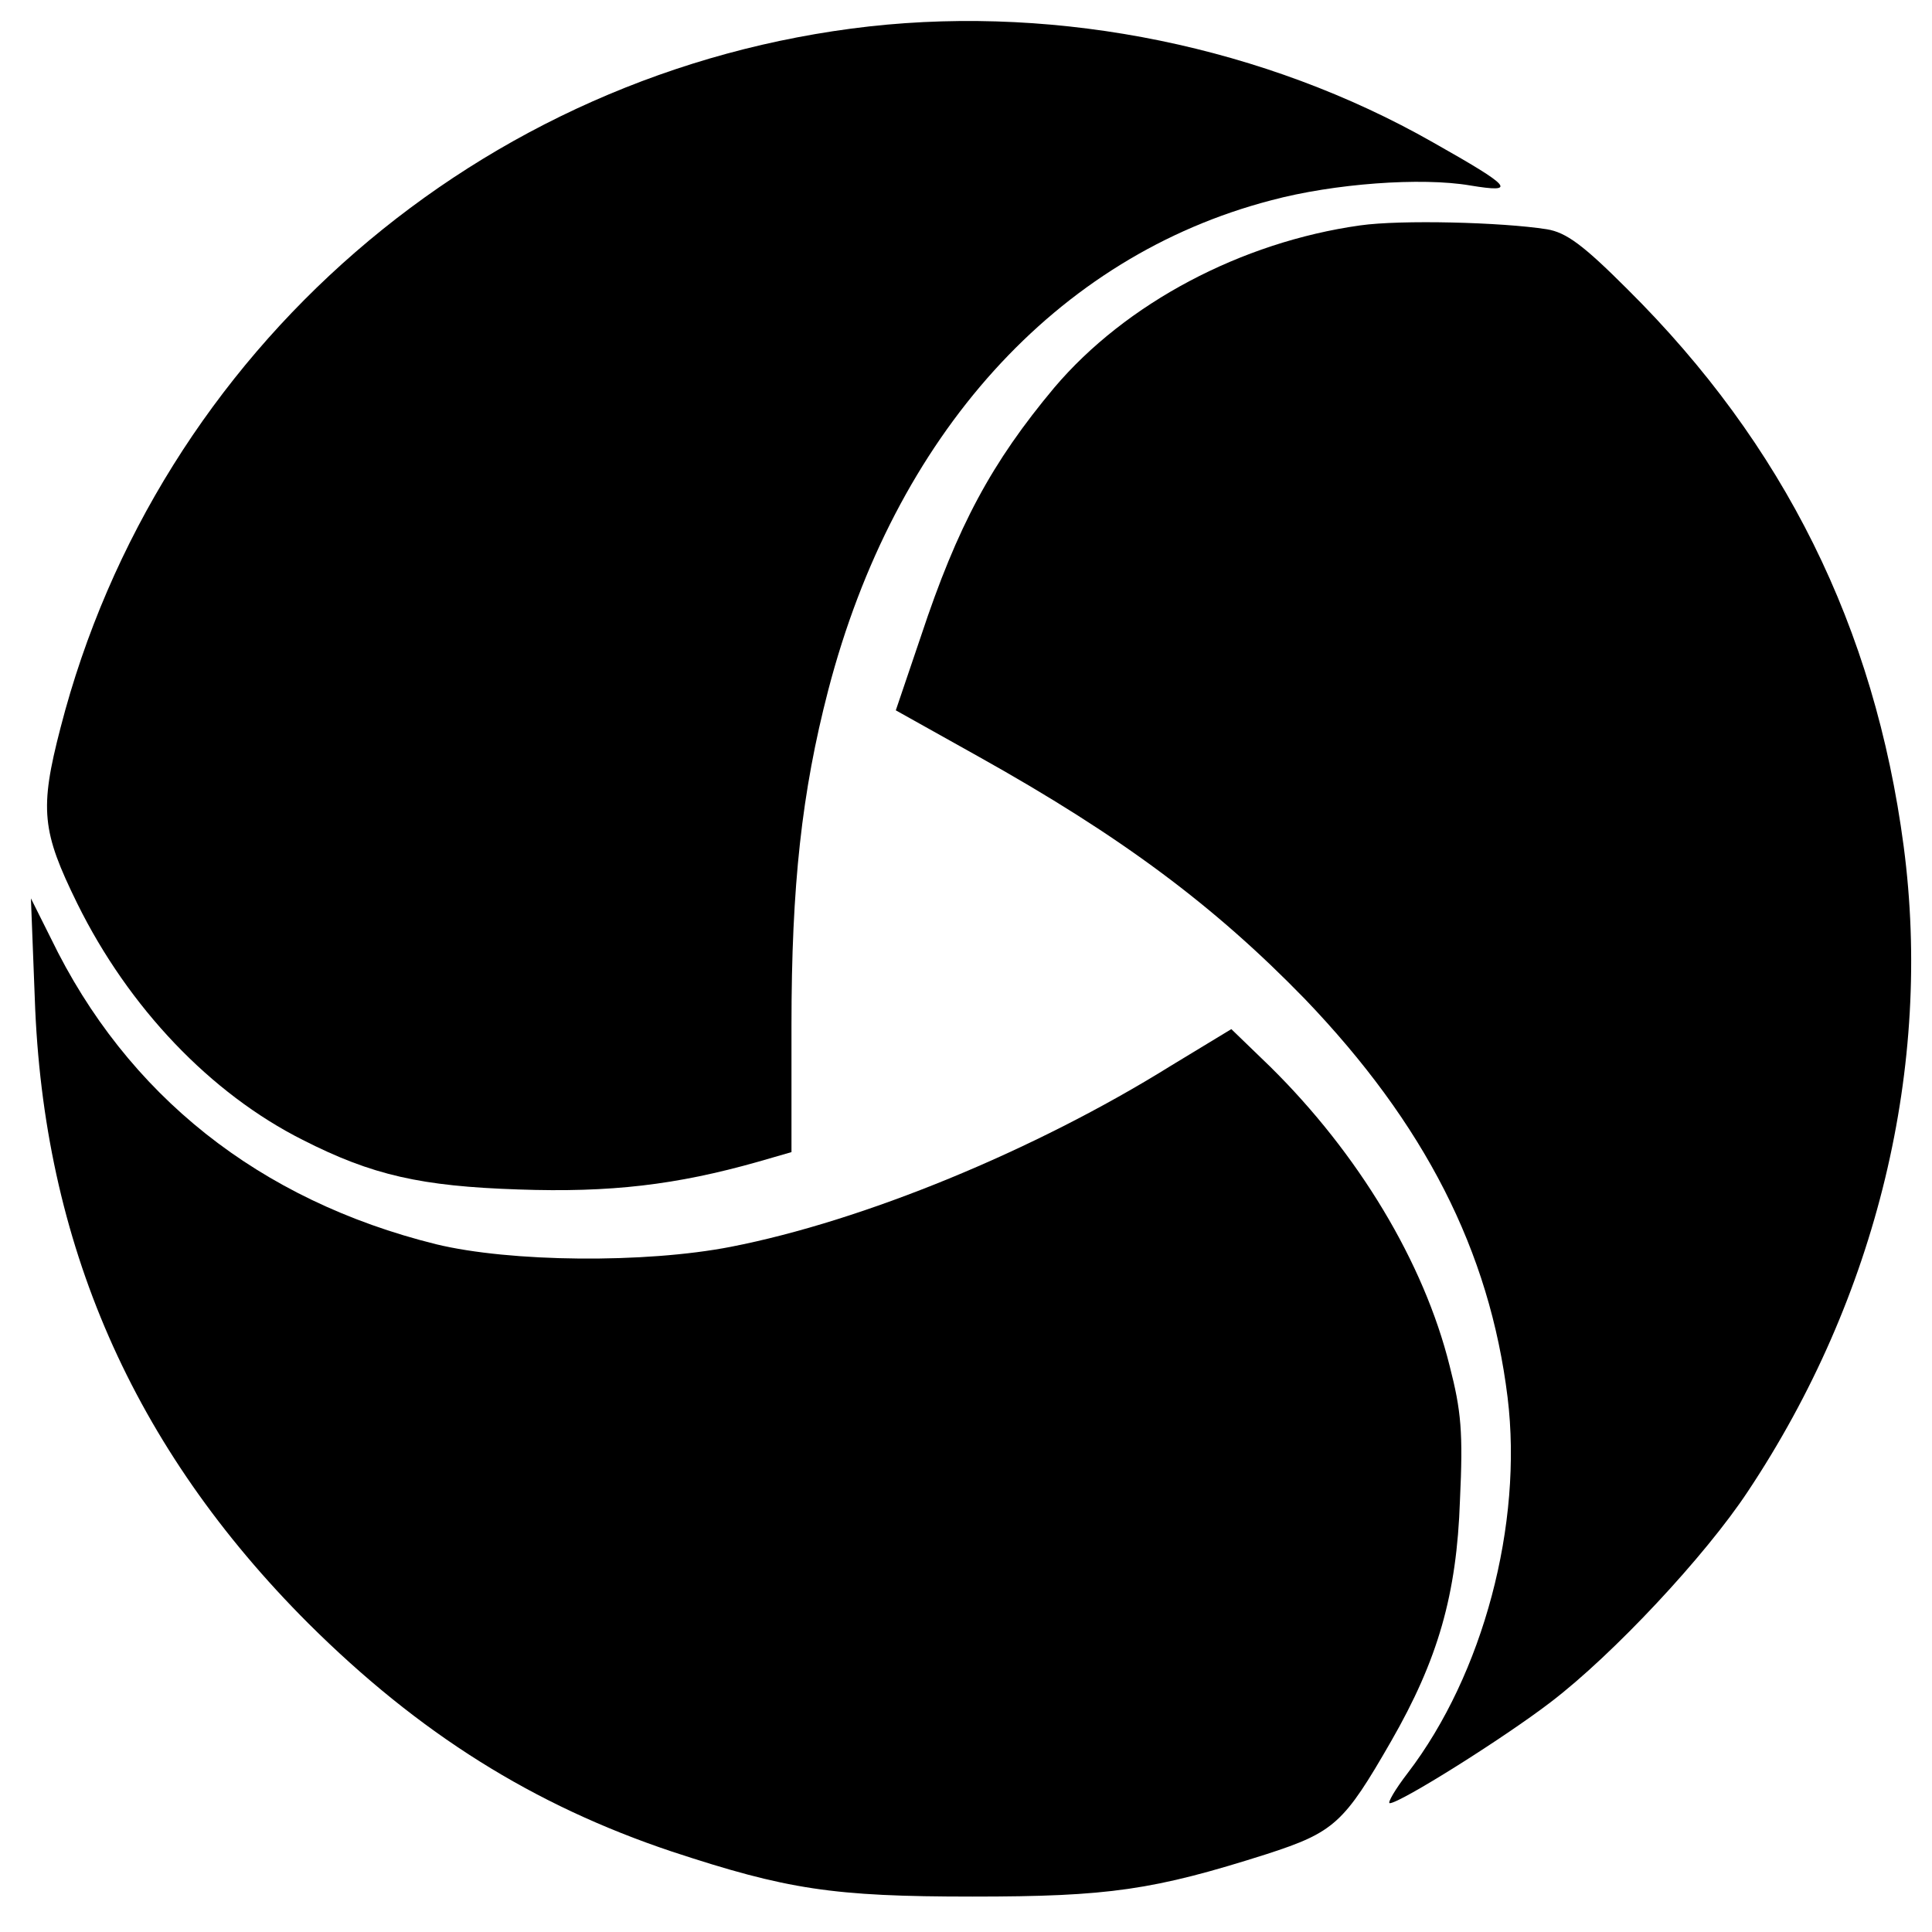 <?xml version="1.0" standalone="no"?>
<!DOCTYPE svg PUBLIC "-//W3C//DTD SVG 20010904//EN"
 "http://www.w3.org/TR/2001/REC-SVG-20010904/DTD/svg10.dtd">
<svg version="1.0" xmlns="http://www.w3.org/2000/svg"
 width="300pt" height="300pt" viewBox="0 0 300 300"
 preserveAspectRatio="xMidYMid meet">
<g transform="translate(0,300) scale(0.1,-0.1)"
fill="#000000" stroke="none">
<path d="M1350 2959 c-604 -68 -1105 -503 -1256 -1089 -33 -127 -29 -161 26
-273 80 -162 207 -295 350 -367 108 -55 184 -72 335 -77 143 -5 245 7 372 43
l52 15 0 197 c0 217 16 362 57 520 103 396 354 674 688 761 97 26 233 36 309
23 73 -12 66 -3 -58 67 -260 148 -578 213 -875 180z"/>
<path d="M2112 2650 c-185 -26 -364 -121 -475 -252 -97 -116 -150 -214 -207
-386 l-39 -115 127 -71 c224 -125 368 -233 508 -377 186 -194 287 -391 315
-619 24 -197 -38 -430 -155 -583 -20 -26 -32 -47 -28 -47 16 0 177 101 250
157 97 74 240 227 306 327 201 302 287 661 242 1002 -45 340 -186 624 -429
865 -69 69 -95 88 -125 93 -70 11 -227 15 -290 6z"/>
<path d="M54 1450 c13 -380 152 -698 425 -971 172 -171 349 -282 564 -354 179
-59 250 -70 467 -70 212 0 281 10 457 66 105 34 120 48 193 175 73 127 102
228 107 374 5 106 2 139 -16 209 -40 161 -142 330 -279 465 l-60 58 -94 -57
c-212 -132 -478 -241 -683 -281 -133 -26 -343 -24 -458 4 -274 68 -480 231
-598 475 l-31 62 6 -155z"/>
</g>
</svg>

